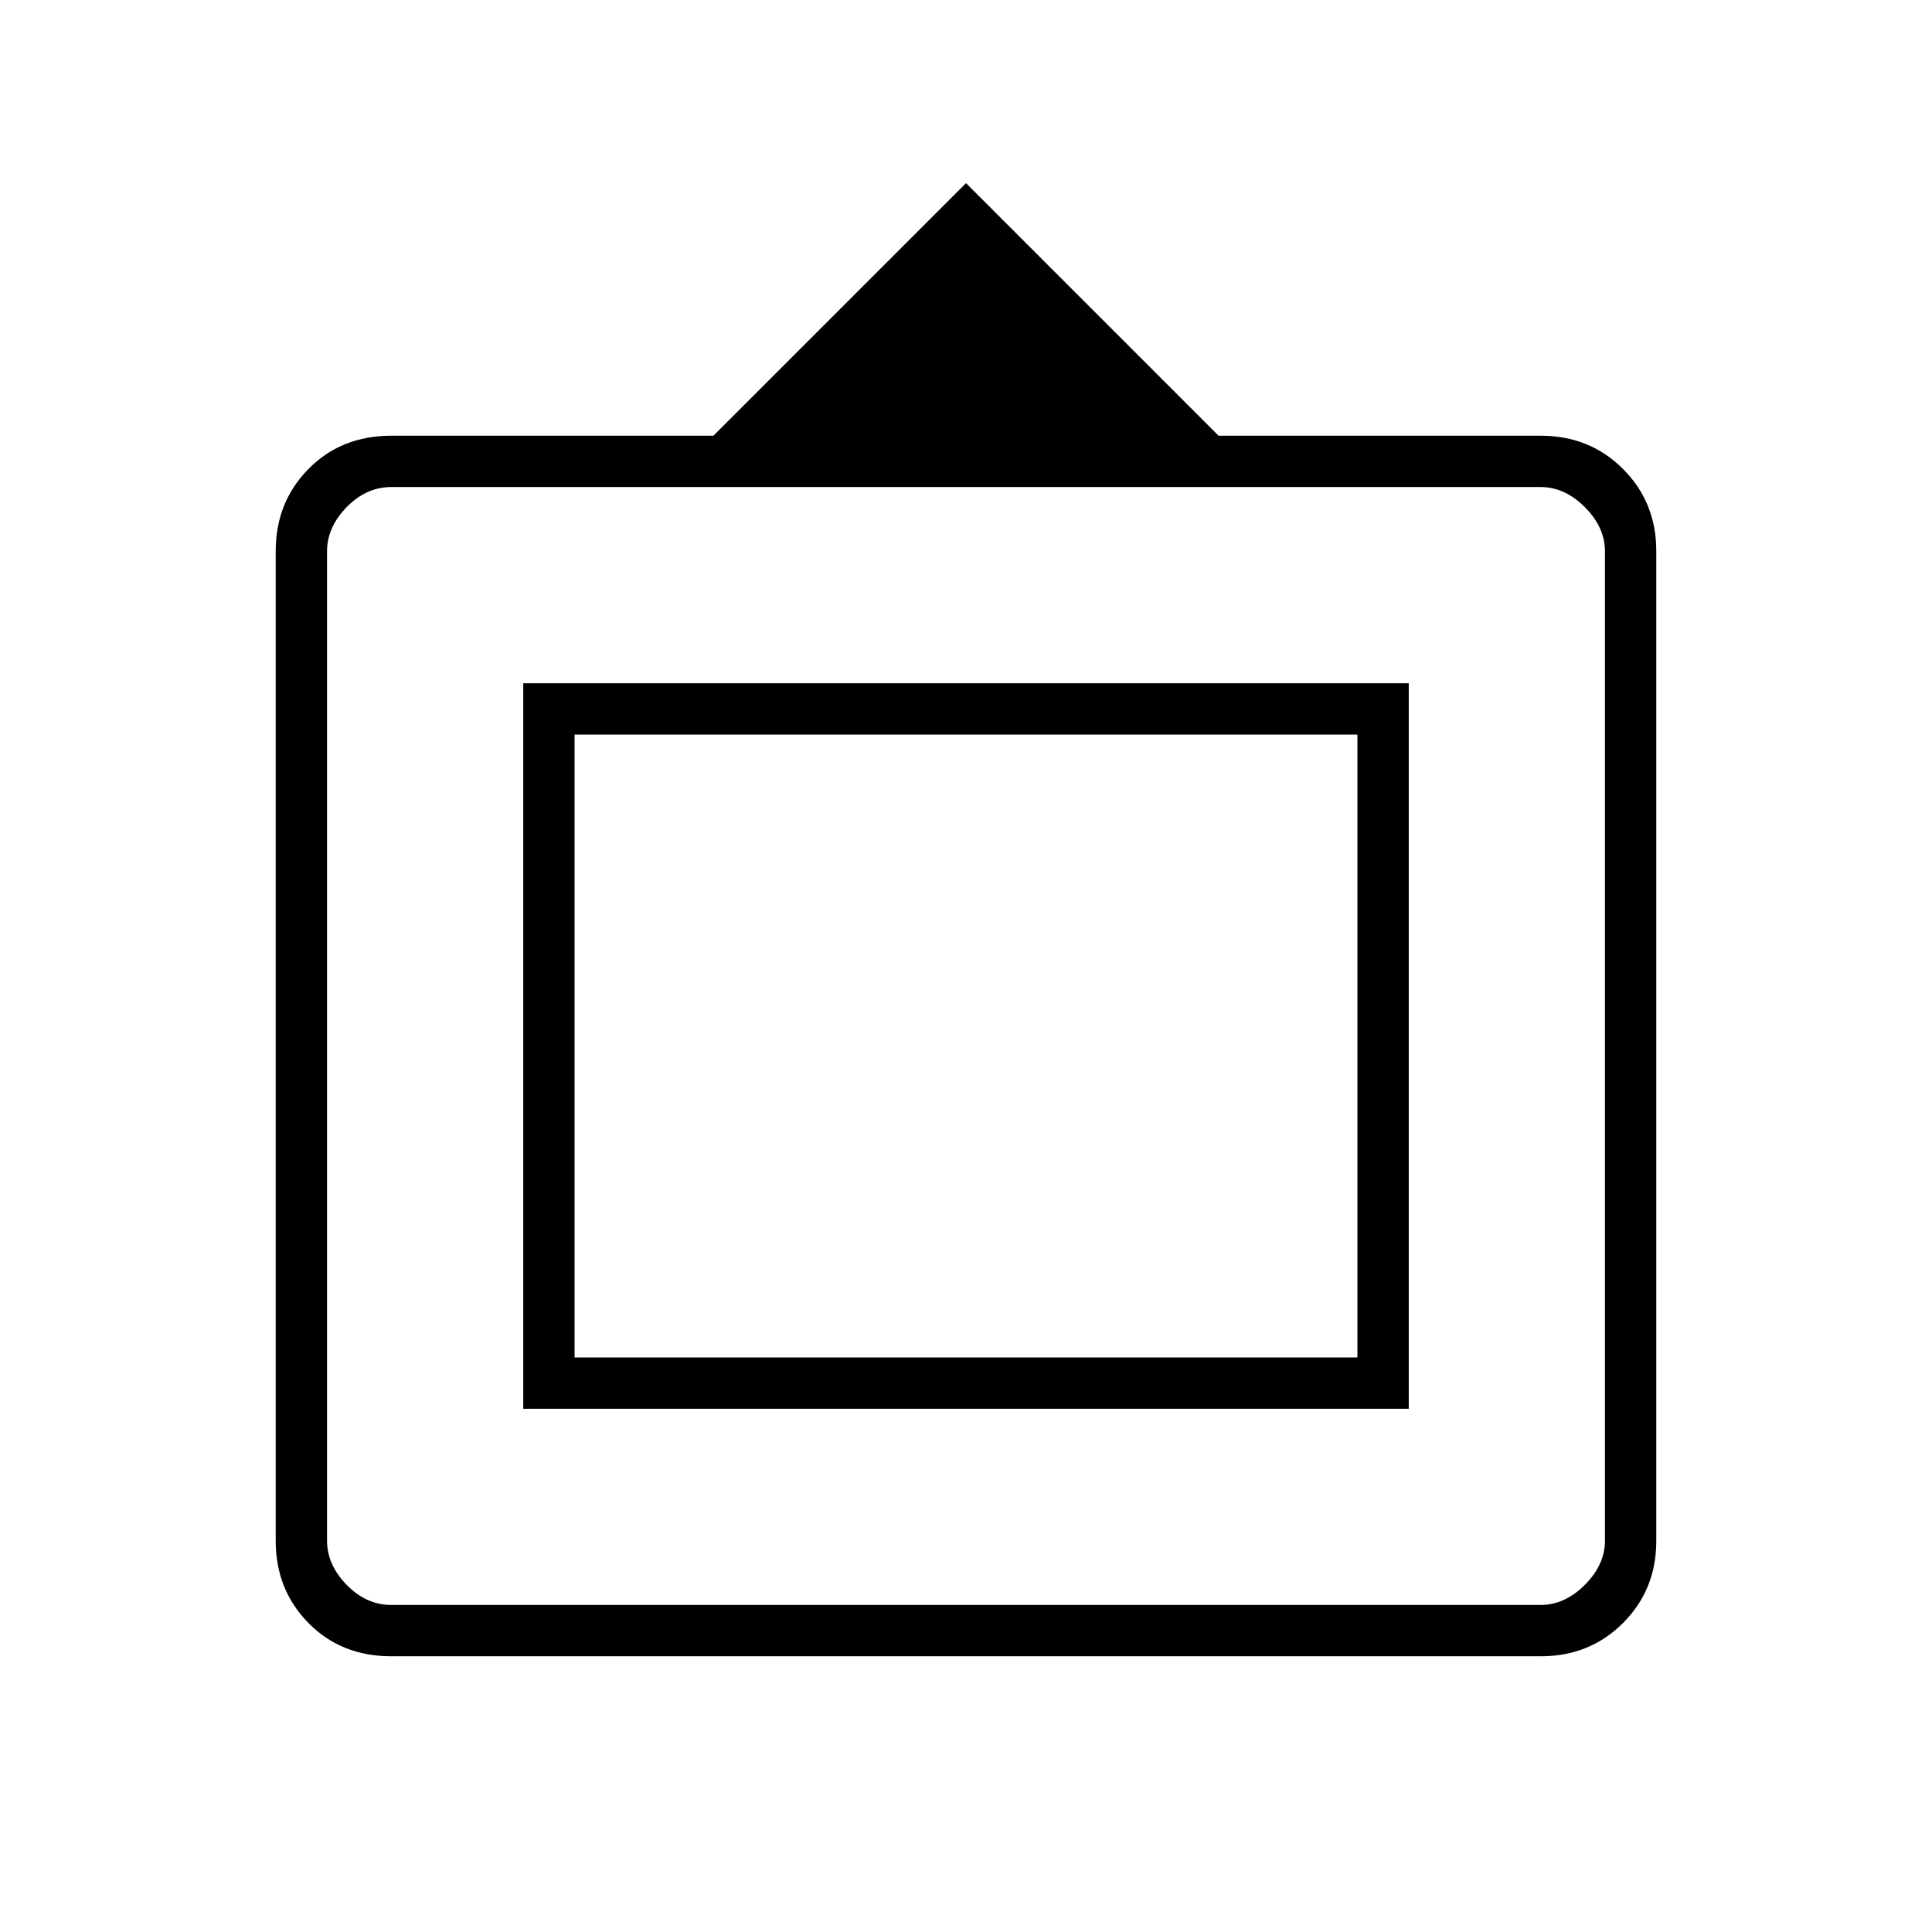 <svg xmlns="http://www.w3.org/2000/svg" height="24" viewBox="0 -960 960 960" width="24"><path d="M194.5-137q-24.97 0-41.23-16.53Q137-170.06 137-194.32v-491.86q0-24.26 16.27-40.79 16.26-16.53 41.23-16.53h160L480-869l125.5 125.5h160q24.44 0 40.97 16.53Q823-710.44 823-686.18v491.86q0 24.26-16.53 40.79Q789.94-137 765.5-137h-571Zm0-25.5h571q12 0 22-10t10-22V-686q0-12-10-22t-22-10h-571q-12.5 0-22.25 10t-9.75 22v491.5q0 12 9.75 22t22.25 10ZM260-260v-360.5h440V-260H260Zm25.5-25.5h389V-595h-389v309.5ZM480-440Z"/></svg>
